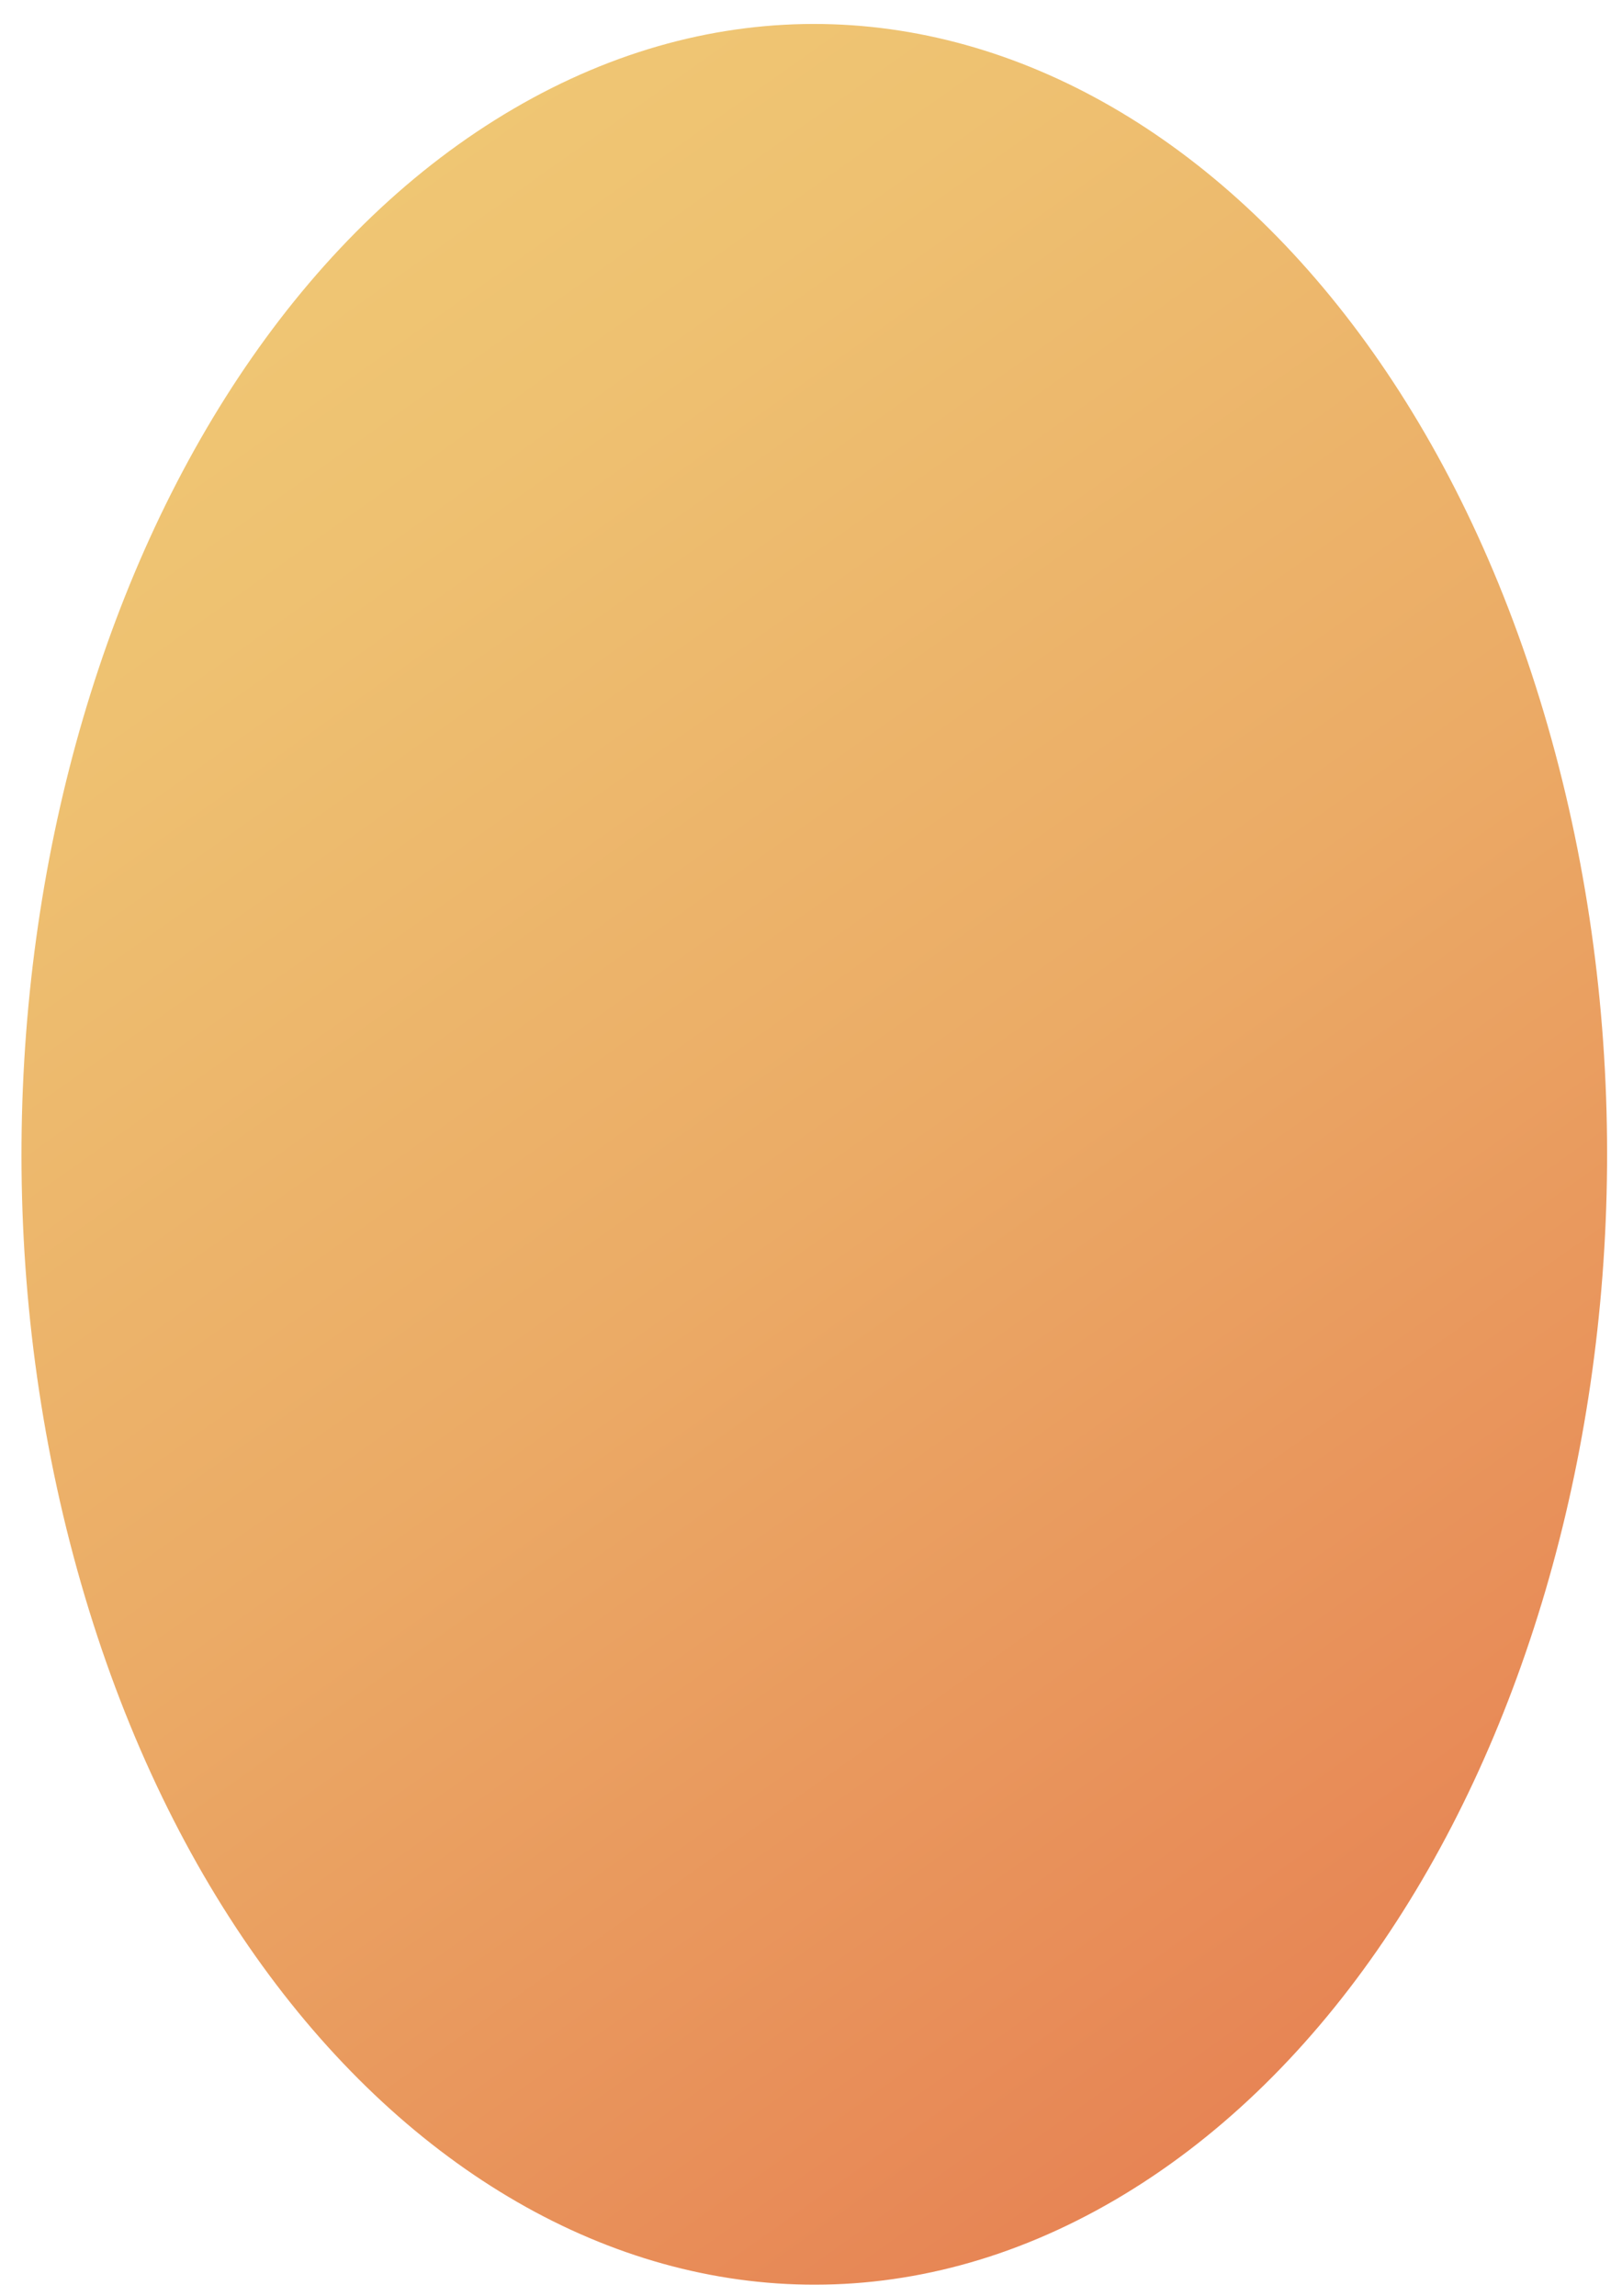 <svg width="53" height="75" viewBox="0 0 53 75" fill="none" xmlns="http://www.w3.org/2000/svg">
<path style="mix-blend-mode:overlay" d="M36.431 71.868C49.666 64.135 55.996 42.572 50.571 23.707C45.146 4.842 30.019 -4.182 16.784 3.551C3.549 11.285 -2.781 32.847 2.644 51.712C8.069 70.577 23.196 79.601 36.431 71.868Z" fill="url(#paint0_linear_251_841)"/>
<defs>
<linearGradient id="paint0_linear_251_841" x1="12.404" y1="-2.821" x2="91.467" y2="108.668" gradientUnits="userSpaceOnUse">
<stop stop-color="#F0CA75"/>
<stop offset="0.12" stop-color="#EEC171"/>
<stop offset="0.31" stop-color="#EBAB66"/>
<stop offset="0.54" stop-color="#E78655"/>
<stop offset="0.8" stop-color="#E0543D"/>
<stop offset="1" stop-color="#DB2A2A"/>
</linearGradient>
</defs>
</svg>

